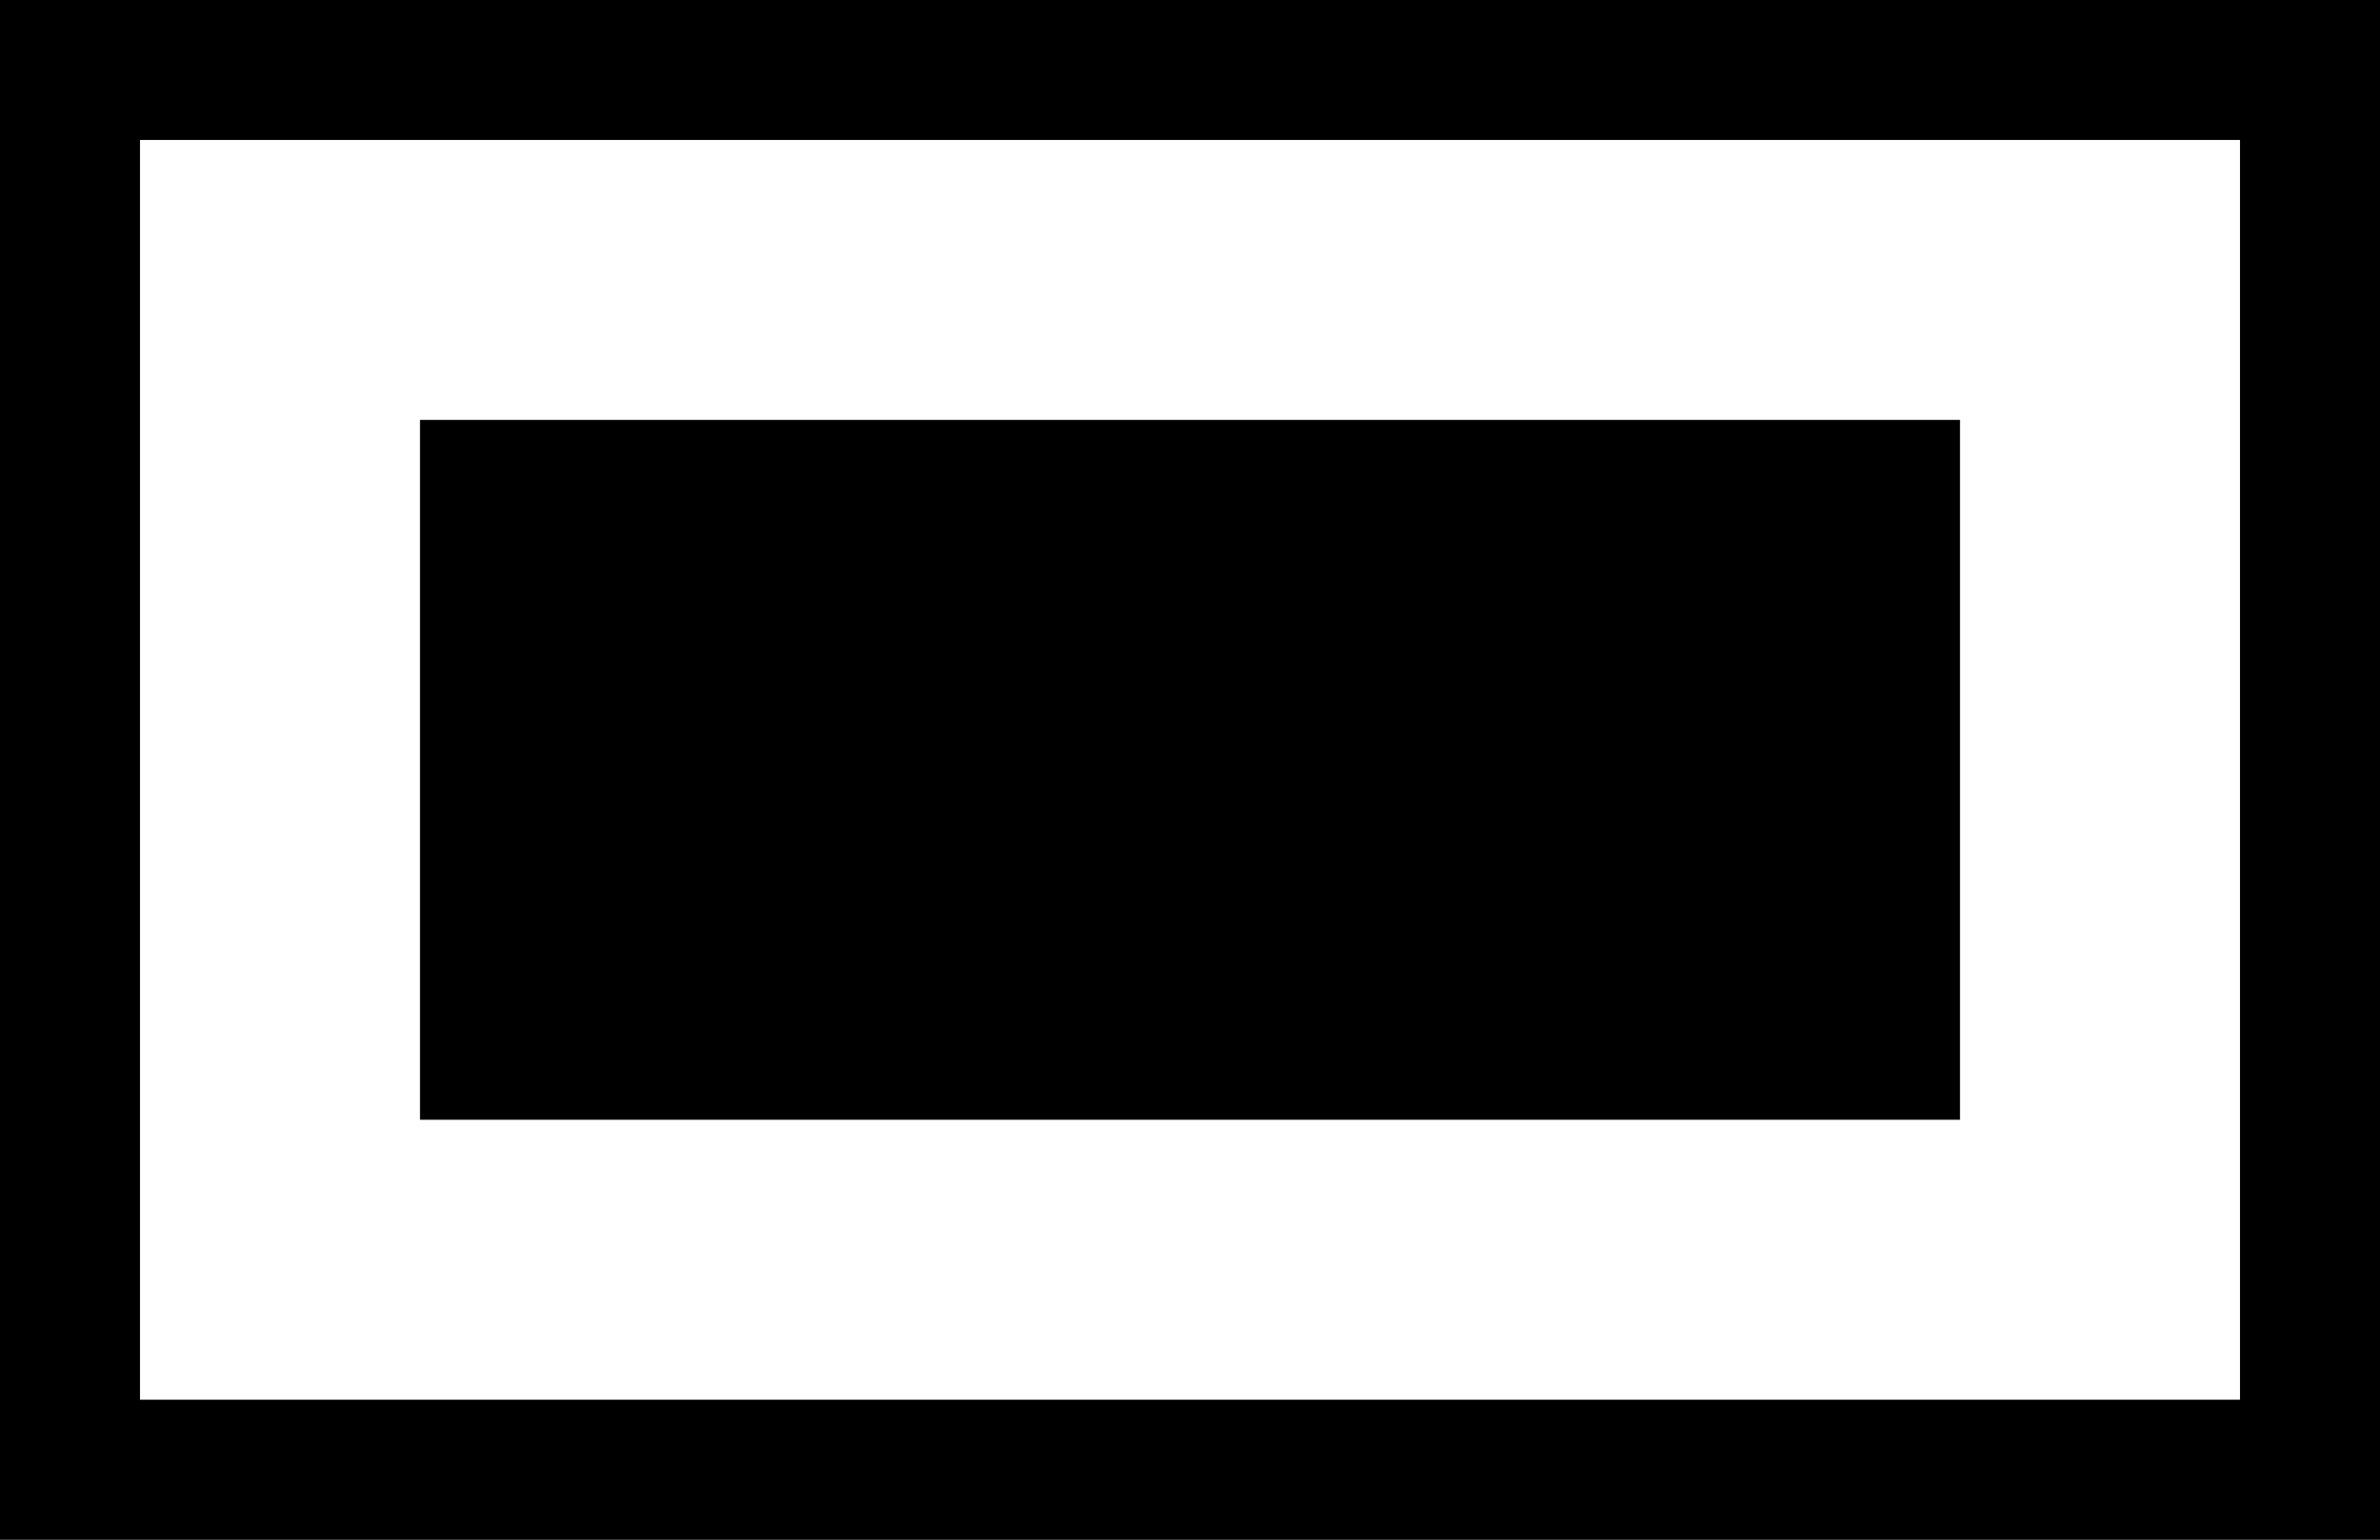 <?xml version="1.0" encoding="UTF-8" standalone="no"?>
<svg width="34" height="22" version="1.1" viewBox="0 0 17 11" xmlns="http://www.w3.org/2000/svg" xmlns:svg="http://www.w3.org/2000/svg">
  <rect x="0" y="0" width="17" height="11" fill="#808080" stroke="none"/>
  <path style="color:#000000;font-style:normal;font-variant:normal;font-weight:normal;font-stretch:normal;font-size:medium;line-height:normal;font-family:sans-serif;font-variant-ligatures:normal;font-variant-position:normal;font-variant-caps:normal;font-variant-numeric:normal;font-variant-alternates:normal;font-feature-settings:normal;text-indent:0;text-align:start;text-decoration:none;text-decoration-line:none;text-decoration-style:solid;text-decoration-color:#000000;letter-spacing:normal;word-spacing:normal;text-transform:none;writing-mode:lr-tb;direction:ltr;text-orientation:mixed;dominant-baseline:auto;baseline-shift:baseline;text-anchor:start;white-space:normal;shape-padding:0;clip-rule:nonzero;display:inline;overflow:visible;visibility:visible;isolation:auto;mix-blend-mode:normal;color-interpolation:sRGB;color-interpolation-filters:linearRGB;solid-color:#000000;solid-opacity:1;vector-effect:none;fill:#000000;fill-opacity:1;fill-rule:nonzero;stroke:none;stroke-width:1.609;stroke-linecap:round;stroke-linejoin:miter;stroke-miterlimit:4;stroke-dasharray:none;stroke-dashoffset:0;stroke-opacity:1;color-rendering:auto;image-rendering:auto;shape-rendering:auto;text-rendering:auto;enable-background:accumulate"
     d="M 0,0 C 0,3.667 0,7.333 0,11 H 17 V 0 Z"/>
  <rect style="fill:#ffffff;fill-opacity:1;stroke:none;stroke-width:0.726"
     width="15"
     height="9"
     x="1"
     y="1"/>
  <rect style="fill:#000000;fill-opacity:1;stroke:none;stroke-width:0.464"
     width="11"
     height="5"
     x="3"
     y="3"/>
</svg>
